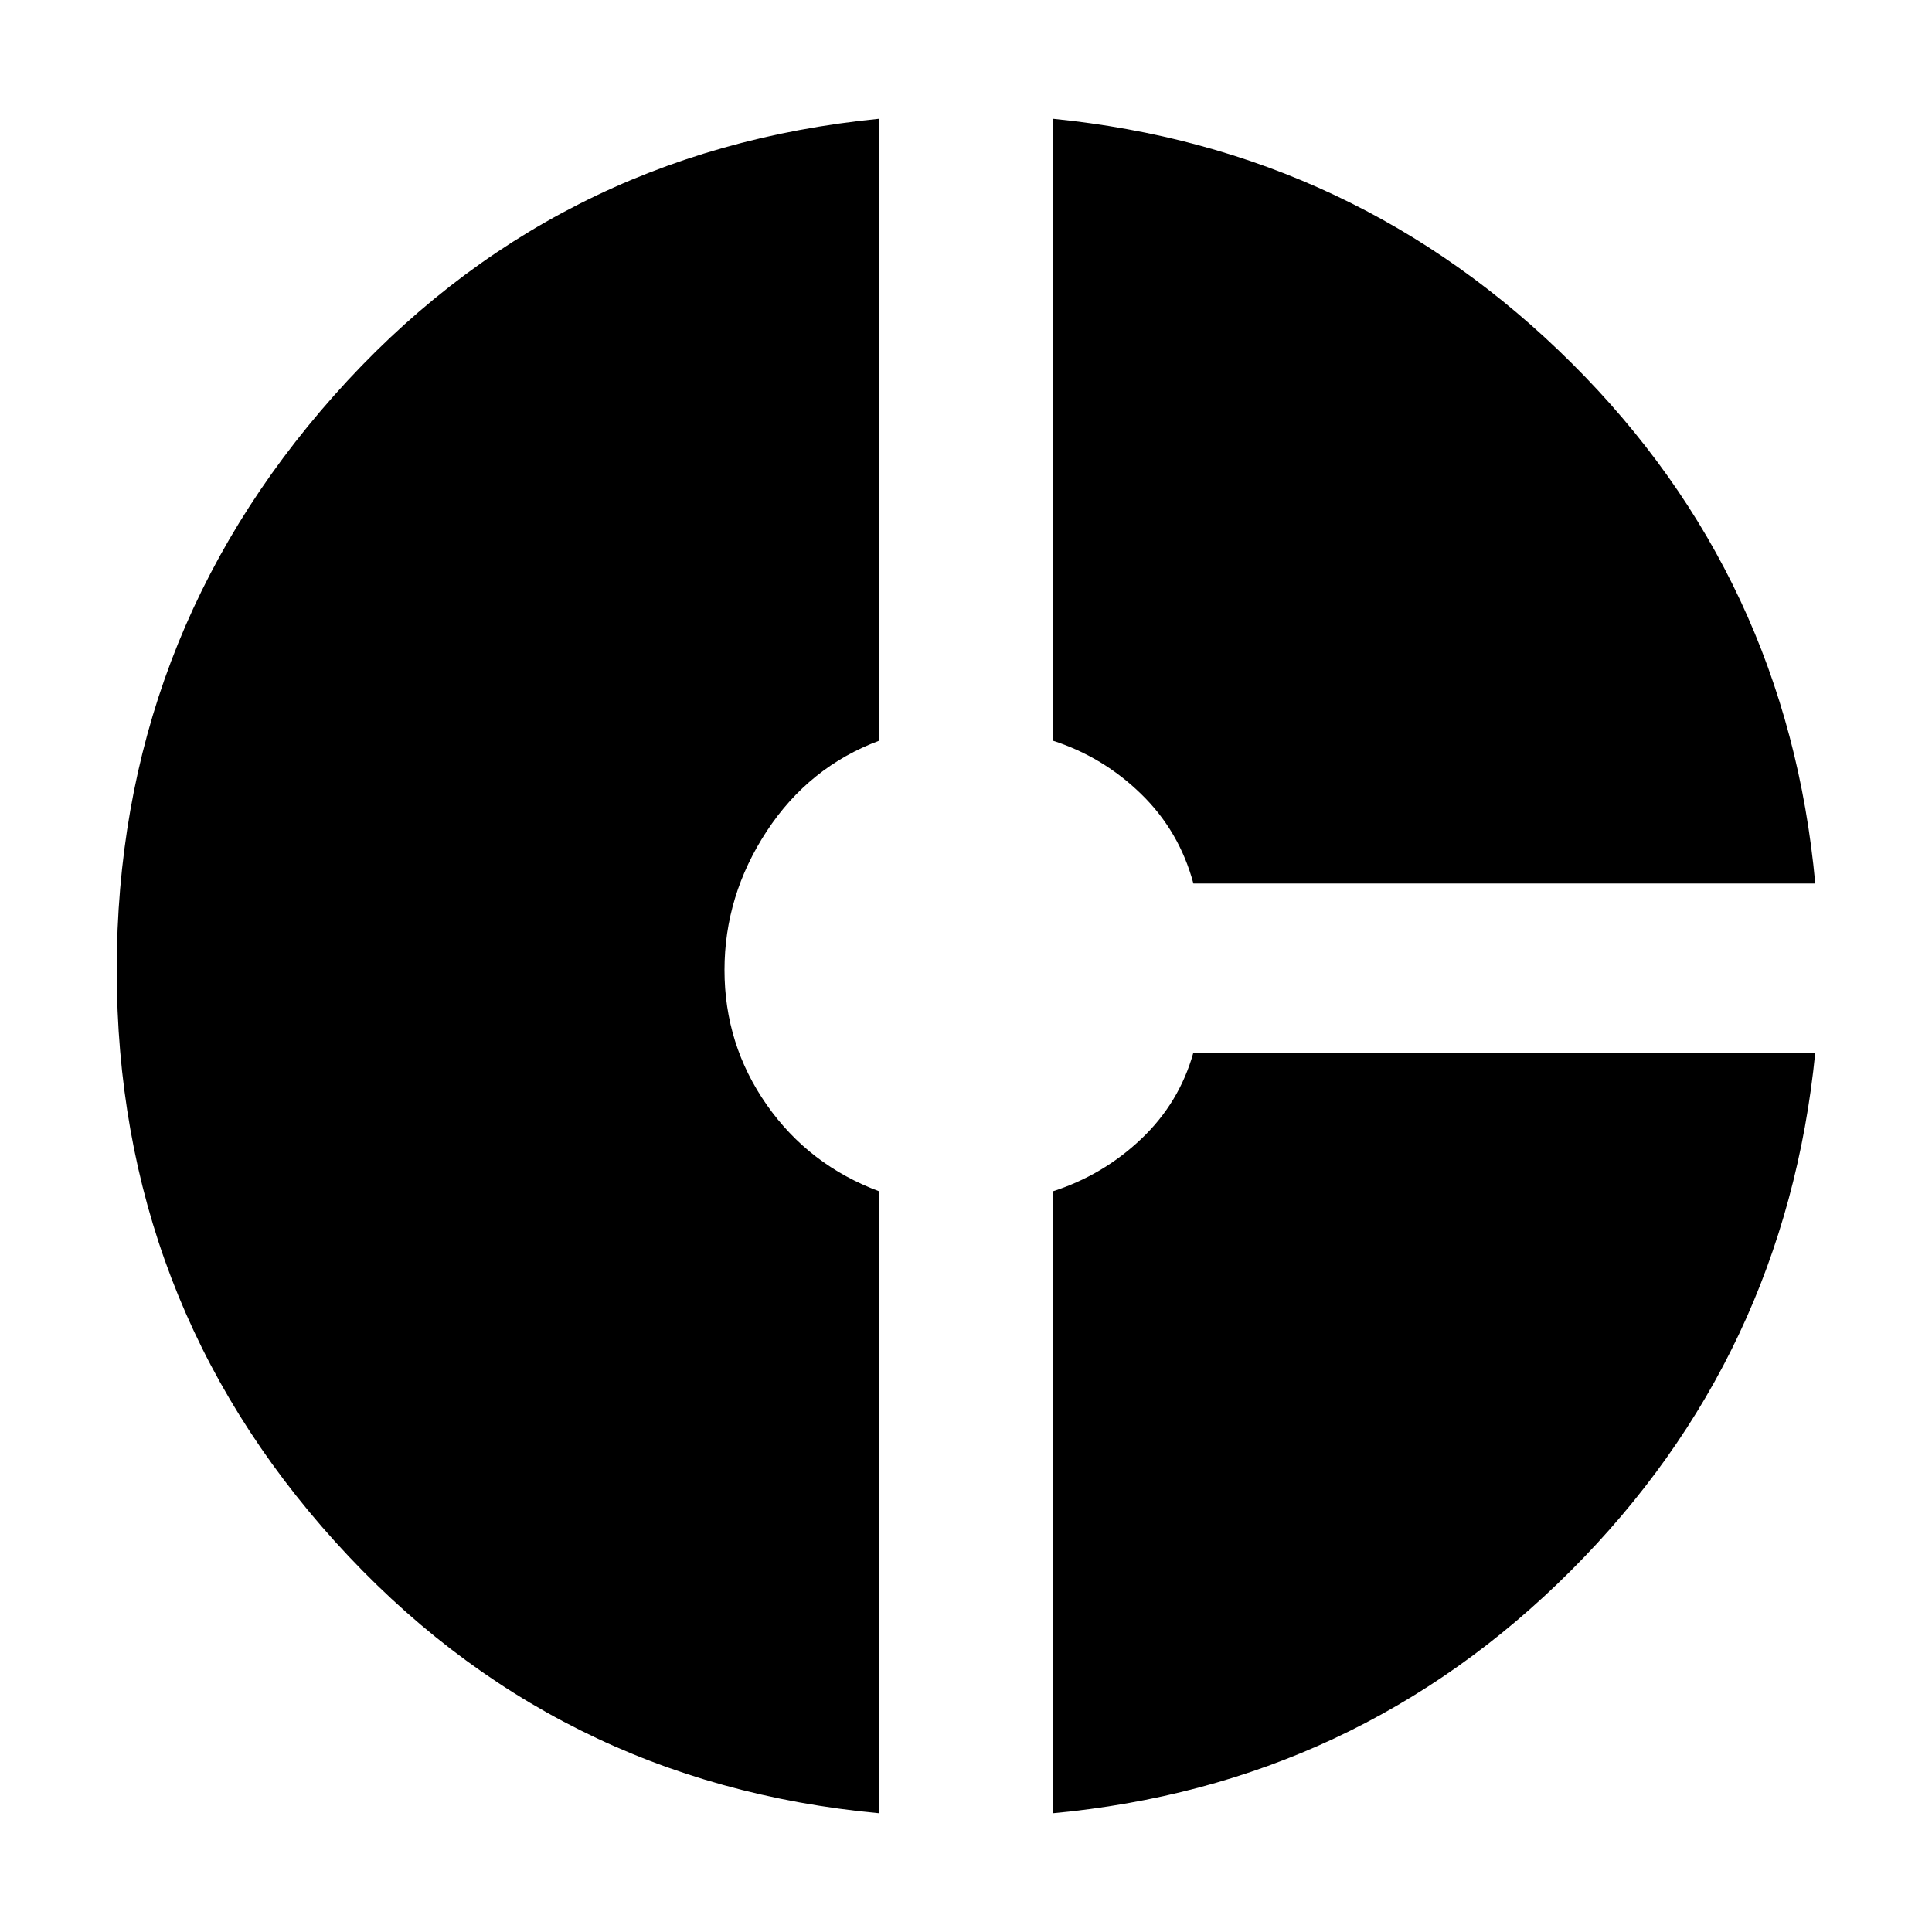 <svg xmlns="http://www.w3.org/2000/svg" height="40" width="40"><path d="M24.708 18.292Q24.417 17.208 23.625 16.438Q22.833 15.667 21.792 15.333V2.458Q28.083 3.083 32.542 7.521Q37 11.958 37.583 18.292ZM18.208 37.542Q11.458 36.917 6.937 31.917Q2.417 26.917 2.417 20.083Q2.417 13.25 6.917 8.188Q11.417 3.125 18.208 2.458V15.333Q16.75 15.875 15.875 17.208Q15 18.542 15 20.083Q15 21.625 15.875 22.875Q16.75 24.125 18.208 24.667ZM21.792 37.542V24.667Q22.833 24.333 23.625 23.583Q24.417 22.833 24.708 21.792H37.583Q36.958 28.083 32.521 32.521Q28.083 36.958 21.792 37.542Z"/></svg>